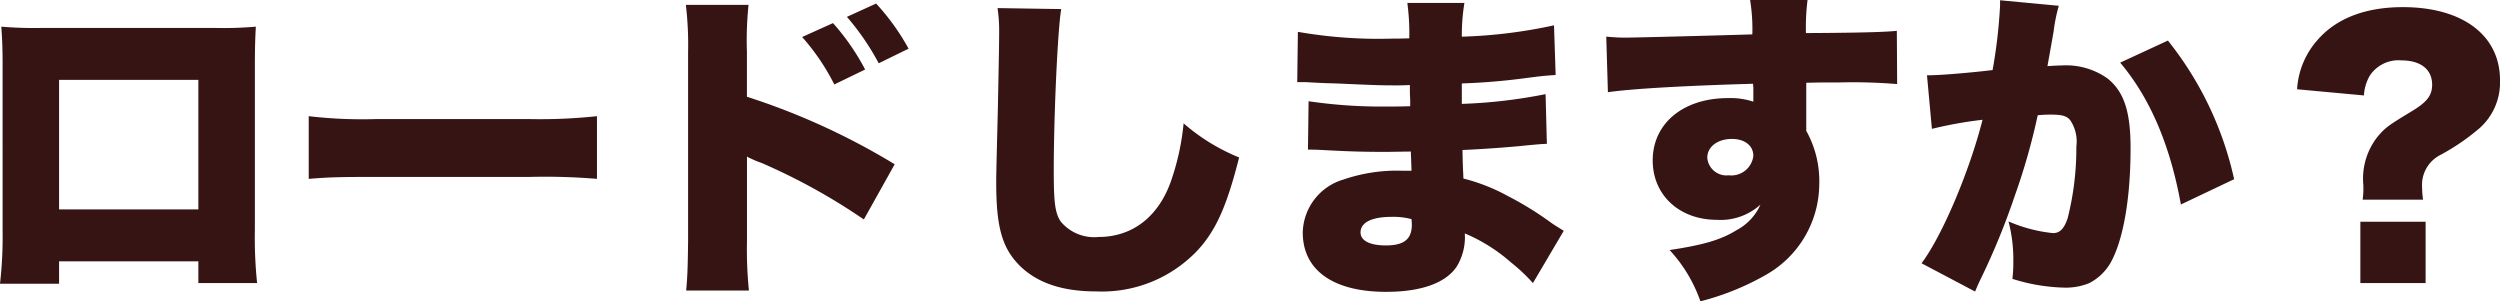 <svg xmlns="http://www.w3.org/2000/svg" width="223.329" height="26.912" viewBox="0 0 223.329 26.912"><defs><style>.a{fill:#361413;}</style></defs><path class="a" d="M-95.236-.9V1.044h5.249a39.085,39.085,0,0,1-.2-4.785v-14.7c0-1.363.029-2.407.087-3.422a32.957,32.957,0,0,1-3.6.116H-109.33a33.956,33.956,0,0,1-3.509-.116c.087,1.189.116,2.088.116,3.335V-3.625a36.945,36.945,0,0,1-.232,4.727h5.278v-2Zm0-4.64h-12.441V-17.11h12.441Zm9.86-2.726c1.769-.145,2.726-.174,5.974-.174h13.8a55.972,55.972,0,0,1,5.974.174v-5.6a47.582,47.582,0,0,1-5.945.261H-79.431a41.094,41.094,0,0,1-5.945-.261Zm39.324,9.976a36.48,36.48,0,0,1-.174-4.437v-7.54a.8.8,0,0,0,.261.145,8.854,8.854,0,0,0,1.044.435A54.5,54.5,0,0,1-35.786-4.64l2.755-4.93a61.753,61.753,0,0,0-13.2-6.032v-3.973a30.626,30.626,0,0,1,.145-4.234h-5.6a30.362,30.362,0,0,1,.2,4.2V-2.726c-.029,2.378-.058,3.219-.174,4.437ZM-41.3-20.938A19.663,19.663,0,0,1-38.425-16.7l2.755-1.334a20.717,20.717,0,0,0-2.871-4.147Zm4-1.8a22.265,22.265,0,0,1,2.842,4.147l2.668-1.305a20.387,20.387,0,0,0-2.9-4.031Zm13.456-.783a13.621,13.621,0,0,1,.145,2.2c0,1.131-.058,3.886-.116,6.815-.145,5.829-.145,5.829-.145,6.583,0,4.06.551,5.916,2.2,7.511,1.566,1.479,3.77,2.2,6.728,2.2A11.745,11.745,0,0,0-5.916-1.943c1.6-1.769,2.552-3.886,3.654-8.236a17.628,17.628,0,0,1-4.959-3.045,22.037,22.037,0,0,1-1.16,5.249c-1.131,3.132-3.451,4.9-6.438,4.9a3.9,3.9,0,0,1-3.393-1.392c-.493-.783-.609-1.653-.609-4.553,0-4.843.348-12.586.667-14.413ZM2.929-16.907h.493c.087,0,.377,0,.783.029,1.073.058,1.073.058,2.175.087,3.335.145,3.828.174,5.394.174.261,0,.551,0,1.218-.029v.7c.029.7.029.7.029.754v.435c-.9.029-1.334.029-1.943.029A44.765,44.765,0,0,1,3.944-15.2l-.058,4.321c.87,0,1.015.029,2.291.087,1.653.087,2.987.116,4.669.116.435,0,1.624-.029,2.233-.029,0,.145.029.725.058,1.711h-.9a14.65,14.65,0,0,0-5.162.783A5.056,5.056,0,0,0,3.422-3.48c0,3.364,2.7,5.307,7.453,5.307,3.161,0,5.365-.812,6.322-2.291a5.038,5.038,0,0,0,.7-2.929A15.043,15.043,0,0,1,22.011-.812a15.37,15.37,0,0,1,1.972,1.856l2.755-4.669c-.464-.29-.667-.406-1.1-.7A28.893,28.893,0,0,0,21.75-6.728a16.613,16.613,0,0,0-3.973-1.566c-.058-1.218-.058-1.218-.087-2.552,1.595-.058,4.379-.261,5.684-.406,1.247-.116,1.247-.116,1.856-.145l-.116-4.437a45.883,45.883,0,0,1-7.482.87v-1.827a56.91,56.91,0,0,0,5.829-.493c1.537-.2,1.711-.2,2.552-.261l-.145-4.437a44.637,44.637,0,0,1-8.236,1.015,18.033,18.033,0,0,1,.232-3.016h-5.1a20.258,20.258,0,0,1,.174,3.161c-.87.029-1.247.029-1.6.029A41.653,41.653,0,0,1,2.987-21.4ZM13.137-4.669s.029.319.029.493c0,1.3-.7,1.856-2.32,1.856-1.45,0-2.262-.435-2.262-1.16,0-.9,1.015-1.392,2.784-1.392A6.262,6.262,0,0,1,13.137-4.669ZM30.682-16.008c2.233-.319,6.96-.58,12.963-.754a4.719,4.719,0,0,1,.029.7v.9a6.55,6.55,0,0,0-2.262-.319c-4,0-6.728,2.262-6.728,5.568,0,3.1,2.378,5.307,5.742,5.307a5.293,5.293,0,0,0,3.886-1.363,4.8,4.8,0,0,1-2.146,2.291c-1.392.87-3.045,1.334-5.974,1.769a13.06,13.06,0,0,1,2.755,4.582A23.438,23.438,0,0,0,44.776.319a9.356,9.356,0,0,0,4.785-8.033,9.223,9.223,0,0,0-1.16-4.843v-4.292c1.16-.029,1.363-.029,2.9-.029a48.321,48.321,0,0,1,5.22.145l-.029-4.756c-1.16.116-3.306.174-8.12.2a19.631,19.631,0,0,1,.145-2.958H43.384a16.324,16.324,0,0,1,.2,3.074c-2.7.087-10.5.29-11.281.29-.725,0-1.044-.029-1.769-.087ZM41.76-11.832c1.16,0,1.914.609,1.914,1.508a1.978,1.978,0,0,1-2.2,1.74,1.717,1.717,0,0,1-1.914-1.566C39.556-11.136,40.484-11.832,41.76-11.832Zm17.864-.9a36.083,36.083,0,0,1,4.524-.812C62.988-8.961,60.552-3.19,58.7-.725L63.481,1.8c.174-.406.232-.551.464-1.044a62.613,62.613,0,0,0,3.074-7.482,57.5,57.5,0,0,0,2.059-7.221,10.529,10.529,0,0,1,1.16-.058c1.015,0,1.421.116,1.74.493a3.407,3.407,0,0,1,.551,2.349,25.623,25.623,0,0,1-.783,6.438c-.319.928-.7,1.305-1.305,1.305a13.368,13.368,0,0,1-3.973-1.044A13.4,13.4,0,0,1,66.9-1.015,12.939,12.939,0,0,1,66.816.667a16.568,16.568,0,0,0,4.611.783,5.539,5.539,0,0,0,2.262-.406A4.659,4.659,0,0,0,75.545-.7c1.16-2,1.827-5.771,1.827-10.3,0-3.277-.58-5.046-2.059-6.235a6.389,6.389,0,0,0-4.118-1.16c-.406,0-.754.029-1.247.058.116-.667.319-1.769.551-3.1a14.3,14.3,0,0,1,.464-2.291l-5.249-.493v.493a46.226,46.226,0,0,1-.667,5.742c-1.885.232-4.669.464-5.6.464h-.261Zm16.82-5.916c2.668,3.161,4.466,7.366,5.423,12.673l4.756-2.262a30.17,30.17,0,0,0-5.916-12.383ZM103.5-6.409a8.72,8.72,0,0,1-.087-1.131,3,3,0,0,1,1.653-2.871,19.684,19.684,0,0,0,3.509-2.407,5.463,5.463,0,0,0,1.8-4.263c0-4-3.335-6.525-8.671-6.525-3.335,0-5.916.986-7.6,2.9a7.272,7.272,0,0,0-1.856,4.437l5.974.551a3.879,3.879,0,0,1,.522-1.769,3.064,3.064,0,0,1,2.813-1.363c1.74,0,2.755.812,2.755,2.175,0,.957-.464,1.566-1.885,2.407-2.059,1.247-2.291,1.421-2.987,2.233a6.039,6.039,0,0,0-1.276,4.292,7.659,7.659,0,0,1-.058,1.334ZM97.9-4.437V1.044h5.829V-4.437Z" transform="translate(112.955 24.244)"/></svg>